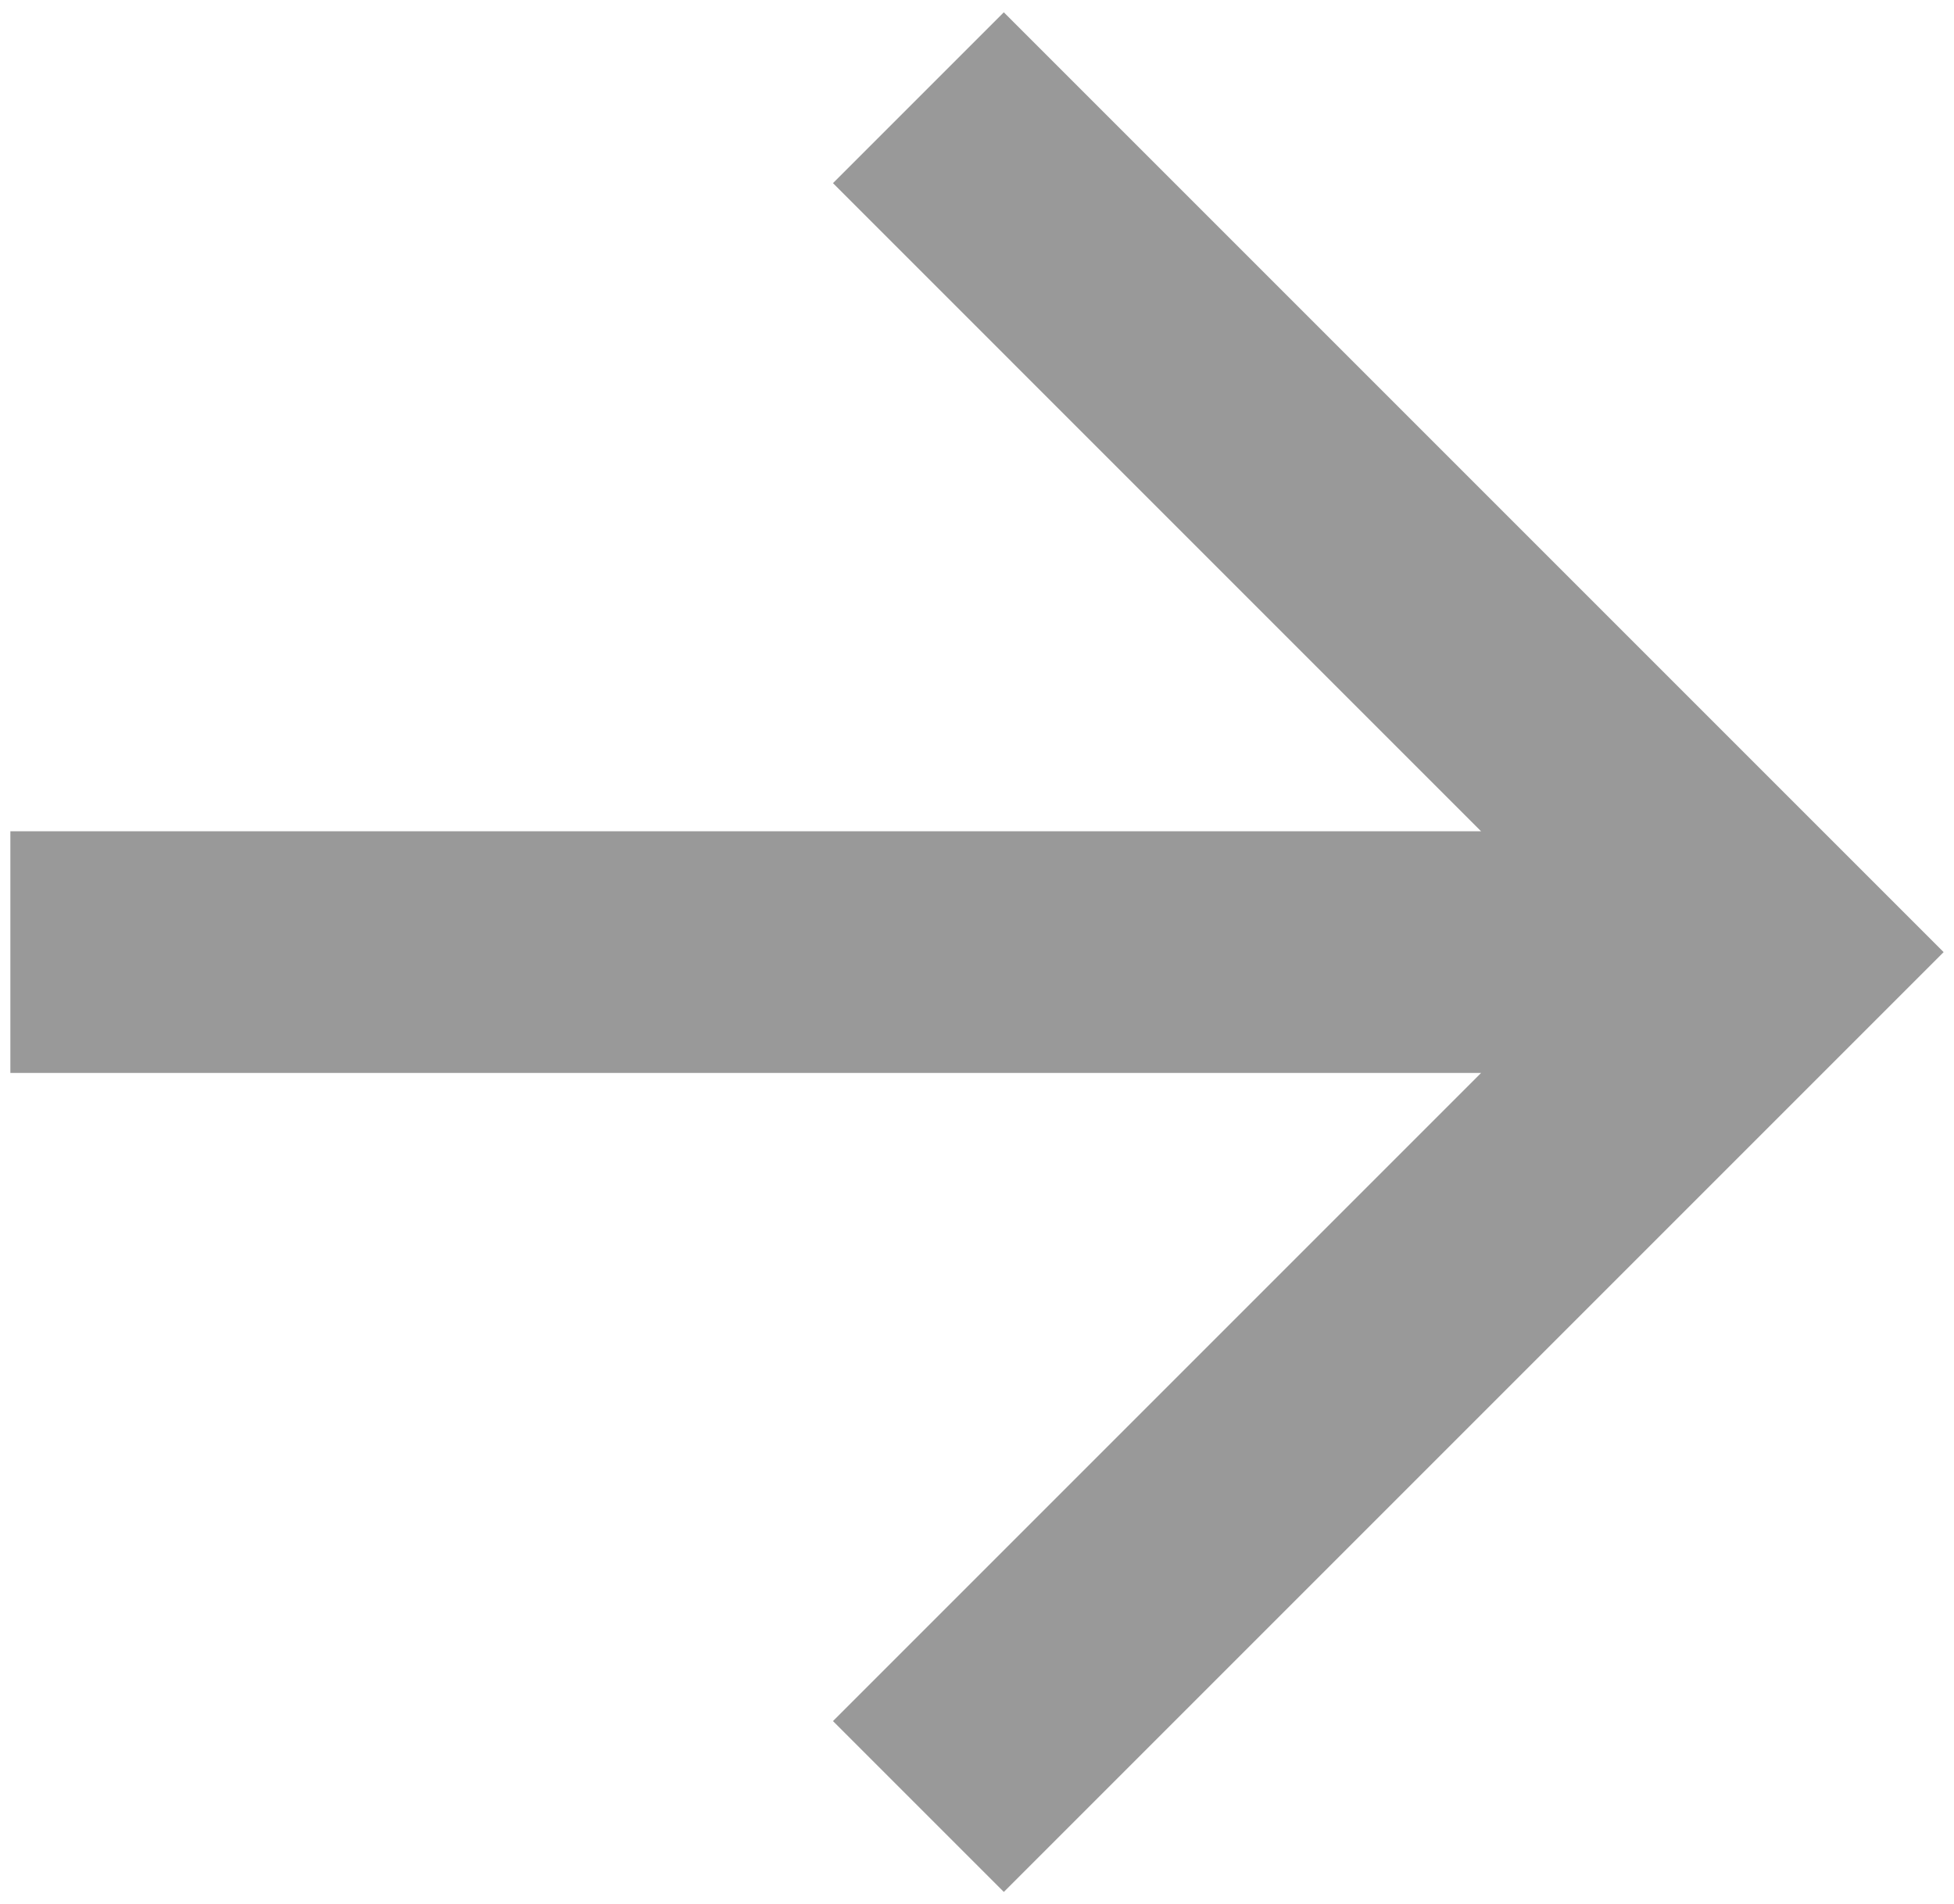 <svg width="157" height="153" viewBox="0 0 157 153" fill="none" xmlns="http://www.w3.org/2000/svg">
<path d="M119.003 66.792L66.928 14.716L80.655 0.989L156.167 76.5L80.655 152.011L66.928 138.284L119.003 86.208H0.833V66.792H119.003Z" fill="black" fill-opacity="0.4"/>
</svg>
